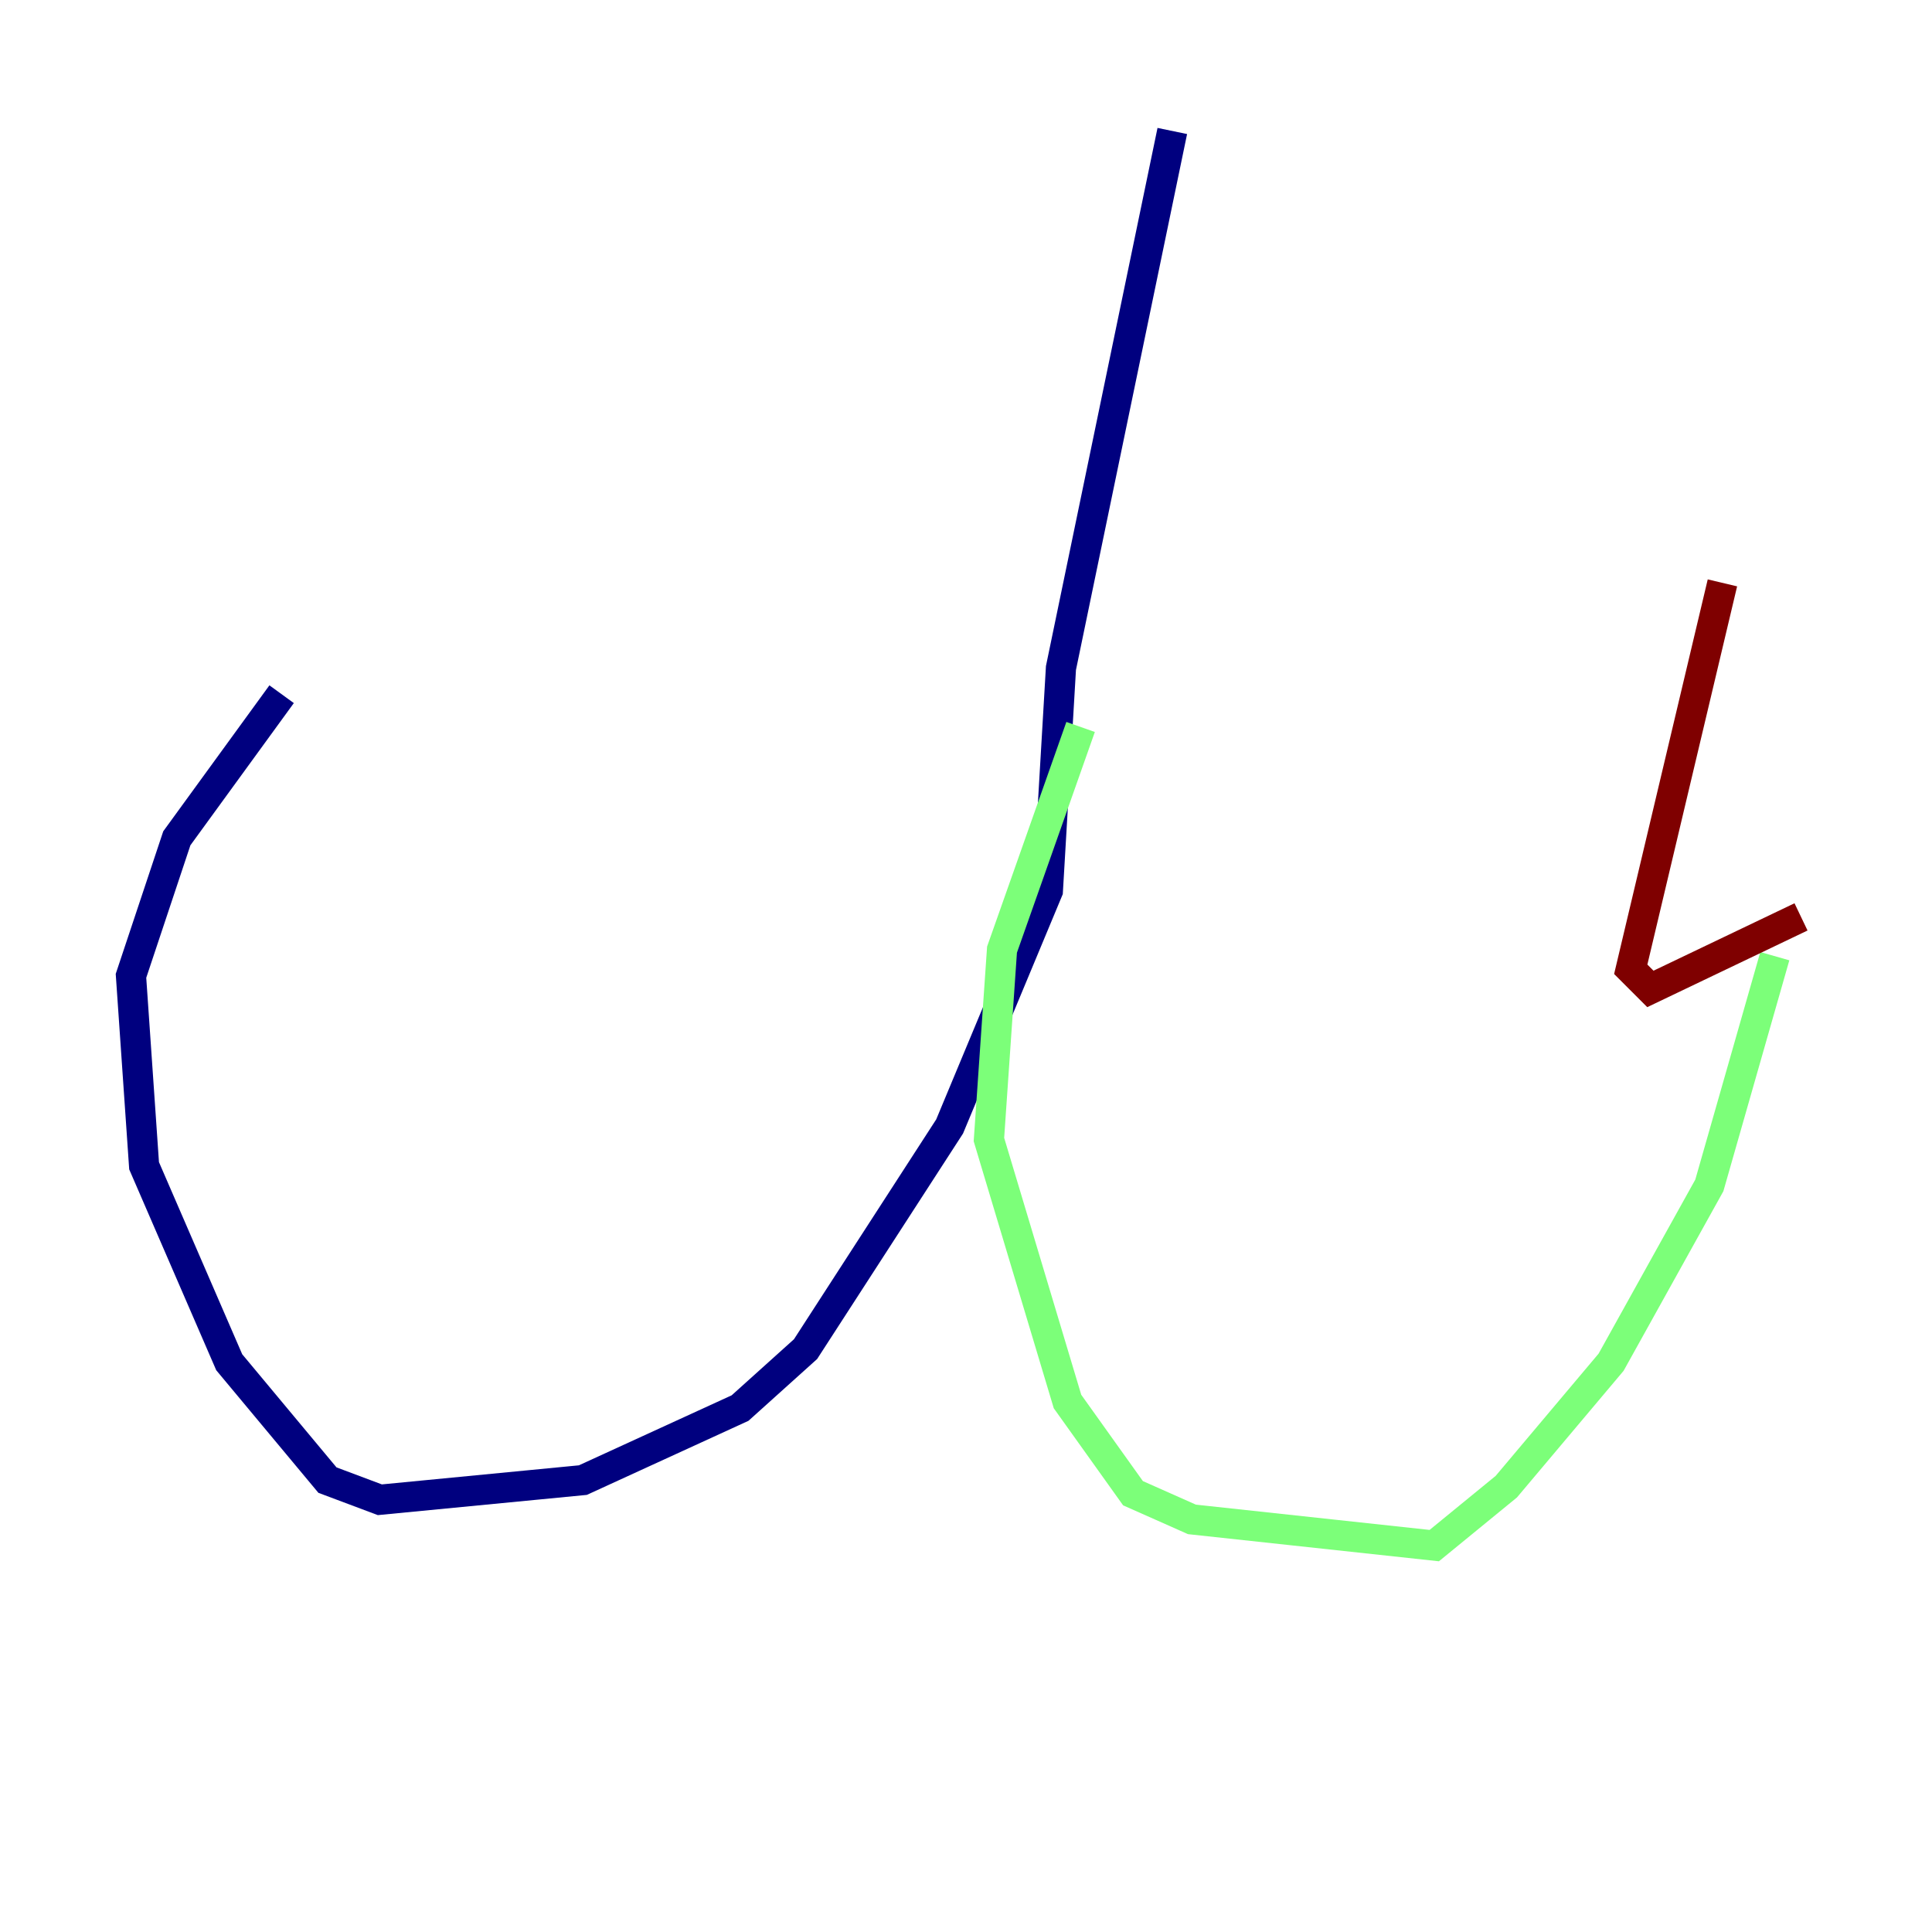 <?xml version="1.0" encoding="utf-8" ?>
<svg baseProfile="tiny" height="128" version="1.2" viewBox="0,0,128,128" width="128" xmlns="http://www.w3.org/2000/svg" xmlns:ev="http://www.w3.org/2001/xml-events" xmlns:xlink="http://www.w3.org/1999/xlink"><defs /><polyline fill="none" points="77.668,8.678 70.291,44.258 69.424,59.01 62.915,74.63 53.37,89.383 49.031,93.288 38.617,98.061 25.166,99.363 21.695,98.061 15.186,90.251 9.546,77.234 8.678,64.651 11.715,55.539 18.658,45.993" stroke="#00007f" stroke-width="2" /><polyline fill="none" points="71.593,48.163 66.386,62.915 65.519,75.498 70.725,92.854 75.064,98.929 78.969,100.664 95.024,102.4 99.797,98.495 106.739,90.251 113.248,78.536 117.586,63.349" stroke="#7cff79" stroke-width="2" /><polyline fill="none" points="119.322,60.746 109.342,65.519 108.041,64.217 114.115,38.617" stroke="#7f0000" stroke-width="2" /></svg>